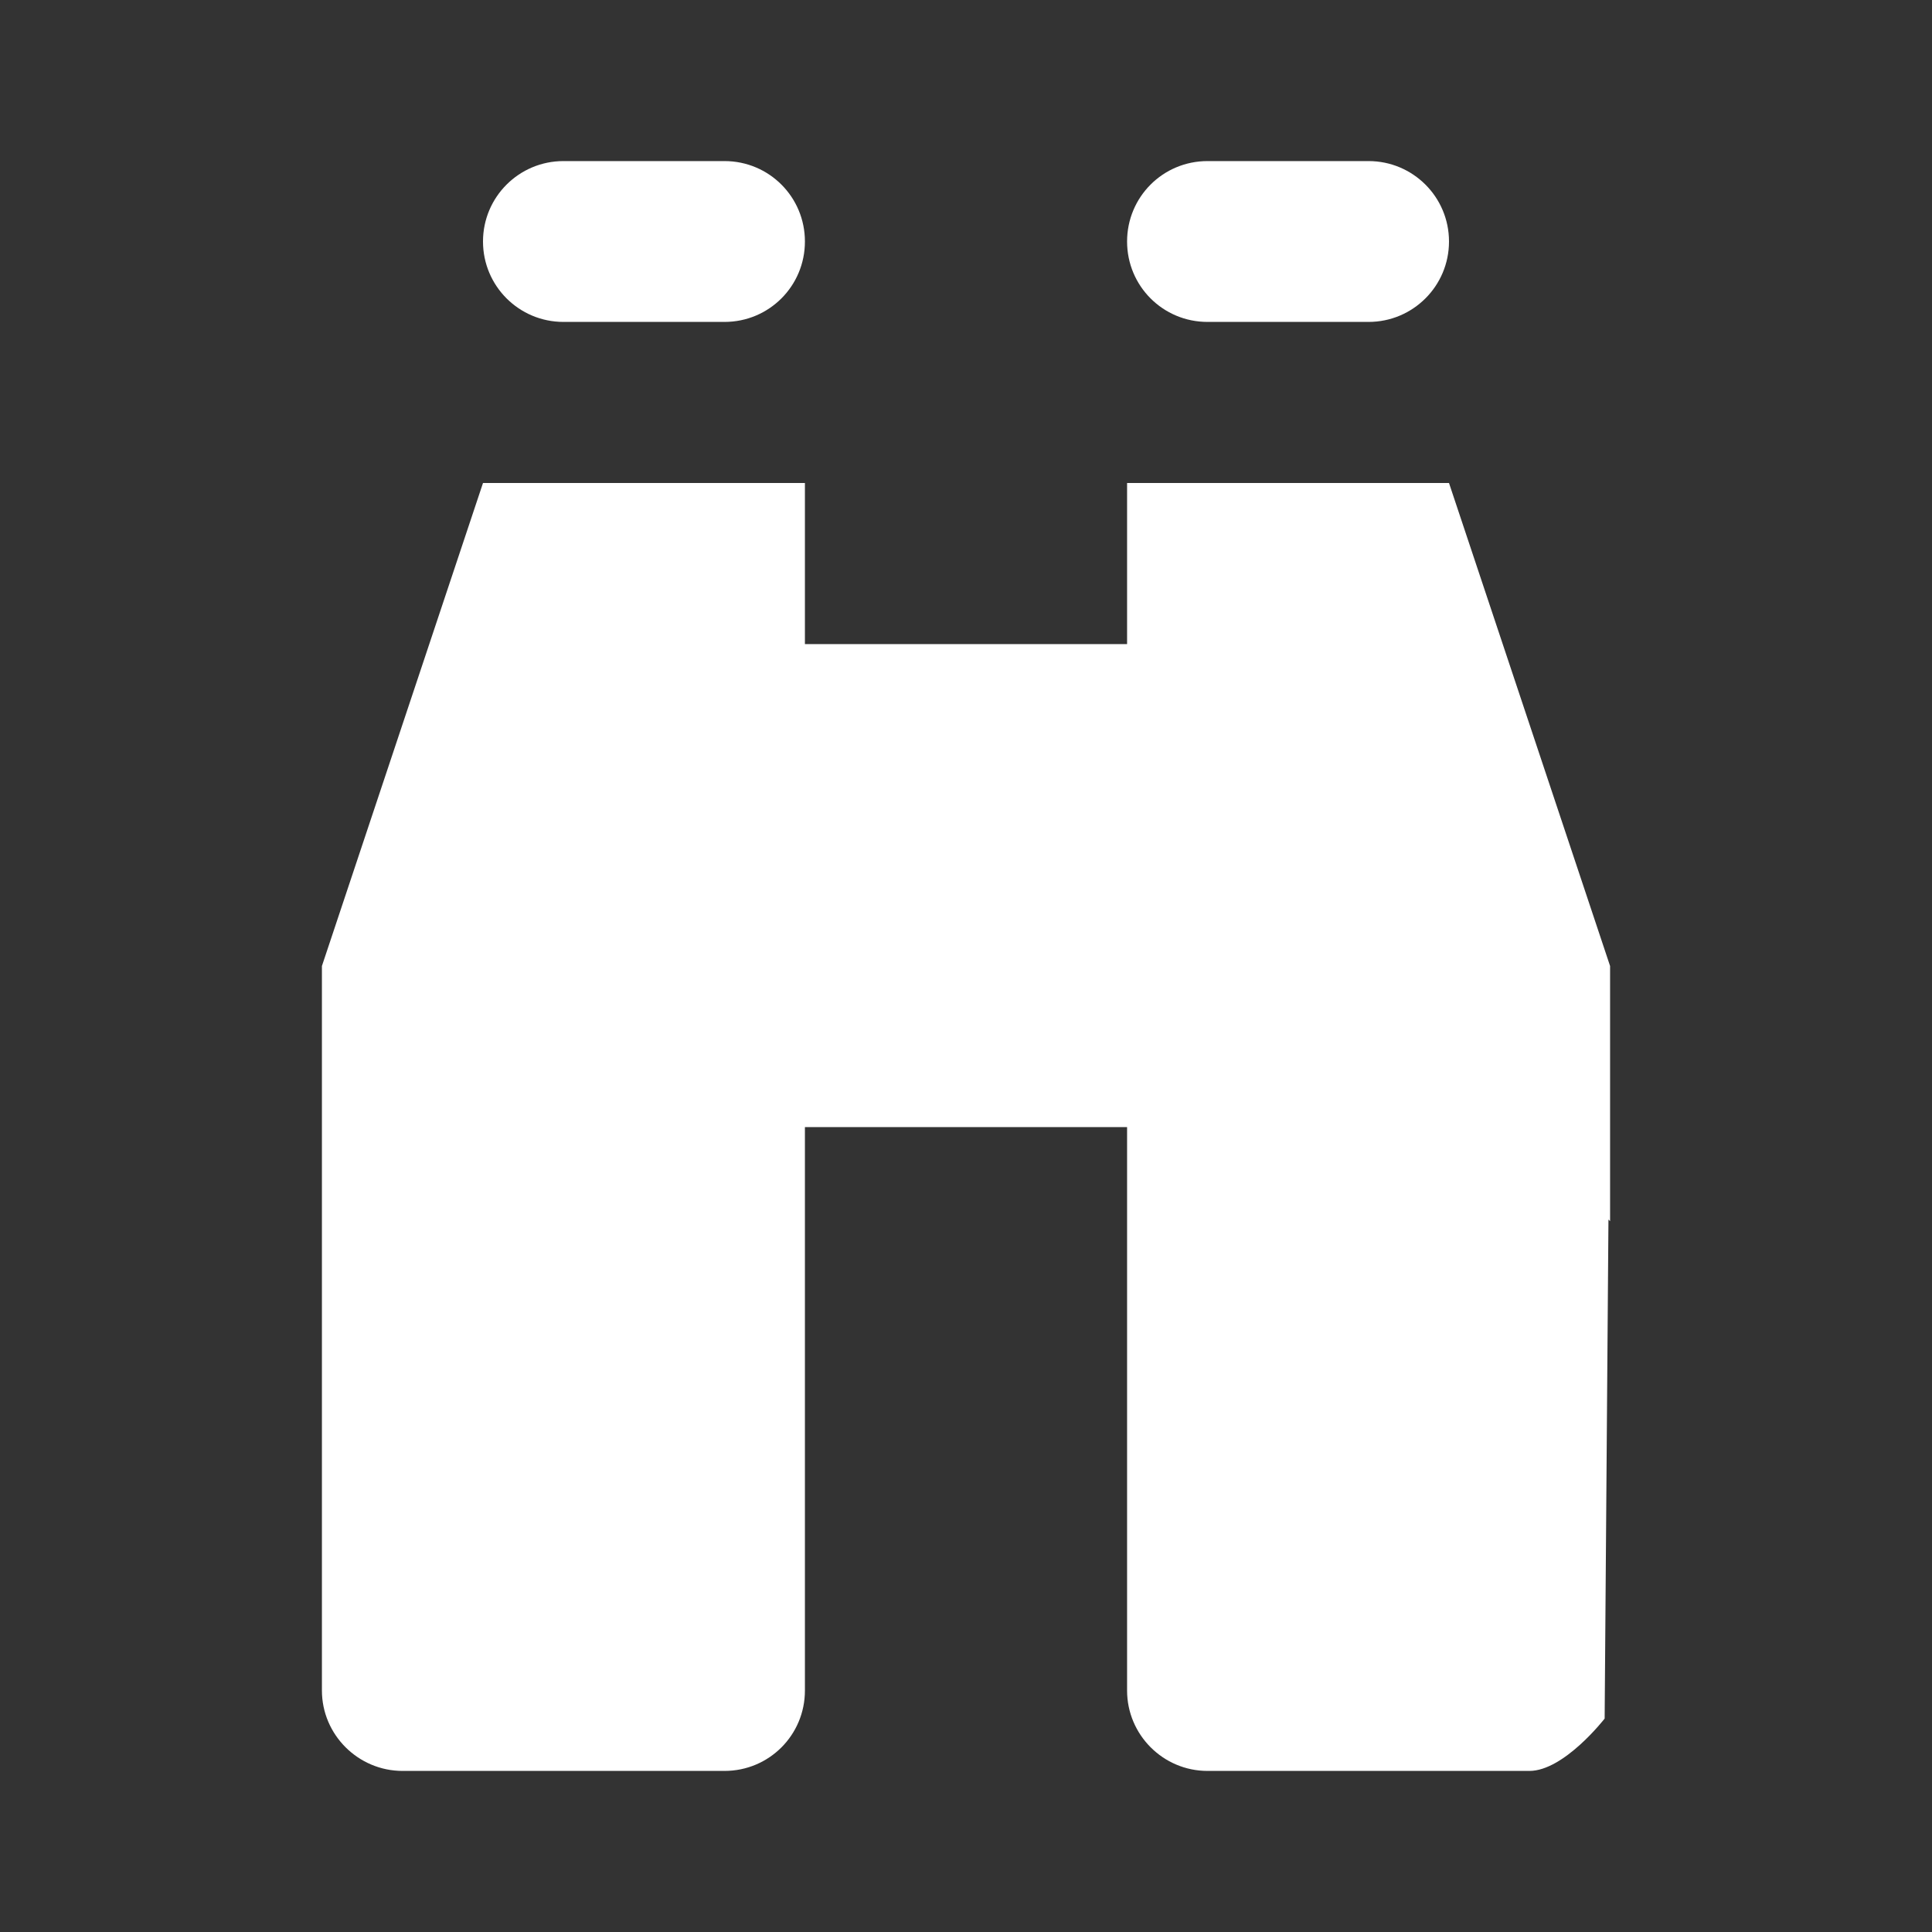 <?xml version="1.0" encoding="UTF-8"?>
<svg xmlns="http://www.w3.org/2000/svg" xmlns:xlink="http://www.w3.org/1999/xlink" width="32" height="32" viewBox="0 0 32 32">
<rect x="0" y="0" width="32" height="32" fill="#333333" stroke="none"/>
<path fill-rule="nonzero" fill="rgb(100%, 100%, 100%)" fill-opacity="1" d="M 8 8 L 5.332 16 L 5.332 28 C 5.332 28.734 5.934 29.332 6.668 29.332 L 12 29.332 C 12.738 29.332 13.332 28.738 13.332 28 L 13.332 18.668 L 18.668 18.668 L 18.668 28 C 18.668 28.734 19.266 29.332 20 29.332 L 25.332 29.332 C 25.906 29.332 26.578 28.465 26.578 28.465 L 26.641 20.199 L 26.668 20.227 L 26.668 16 L 24 8 L 18.668 8 L 18.668 10.668 L 13.332 10.668 L 13.332 8 Z M 8 8 "/>
<path fill-rule="nonzero" fill="rgb(100%, 100%, 100%)" fill-opacity="1" d="M 20 5.332 L 22.668 5.332 C 23.402 5.332 24 4.738 24 4 C 24 3.262 23.402 2.668 22.668 2.668 L 20 2.668 C 19.262 2.668 18.668 3.262 18.668 4 C 18.668 4.738 19.262 5.332 20 5.332 Z M 20 5.332 "/>
<path fill-rule="nonzero" fill="rgb(100%, 100%, 100%)" fill-opacity="1" d="M 9.332 5.332 L 12 5.332 C 12.738 5.332 13.332 4.738 13.332 4 C 13.332 3.262 12.738 2.668 12 2.668 L 9.332 2.668 C 8.598 2.668 8 3.262 8 4 C 8 4.738 8.598 5.332 9.332 5.332 Z M 9.332 5.332 "/>
</svg>
